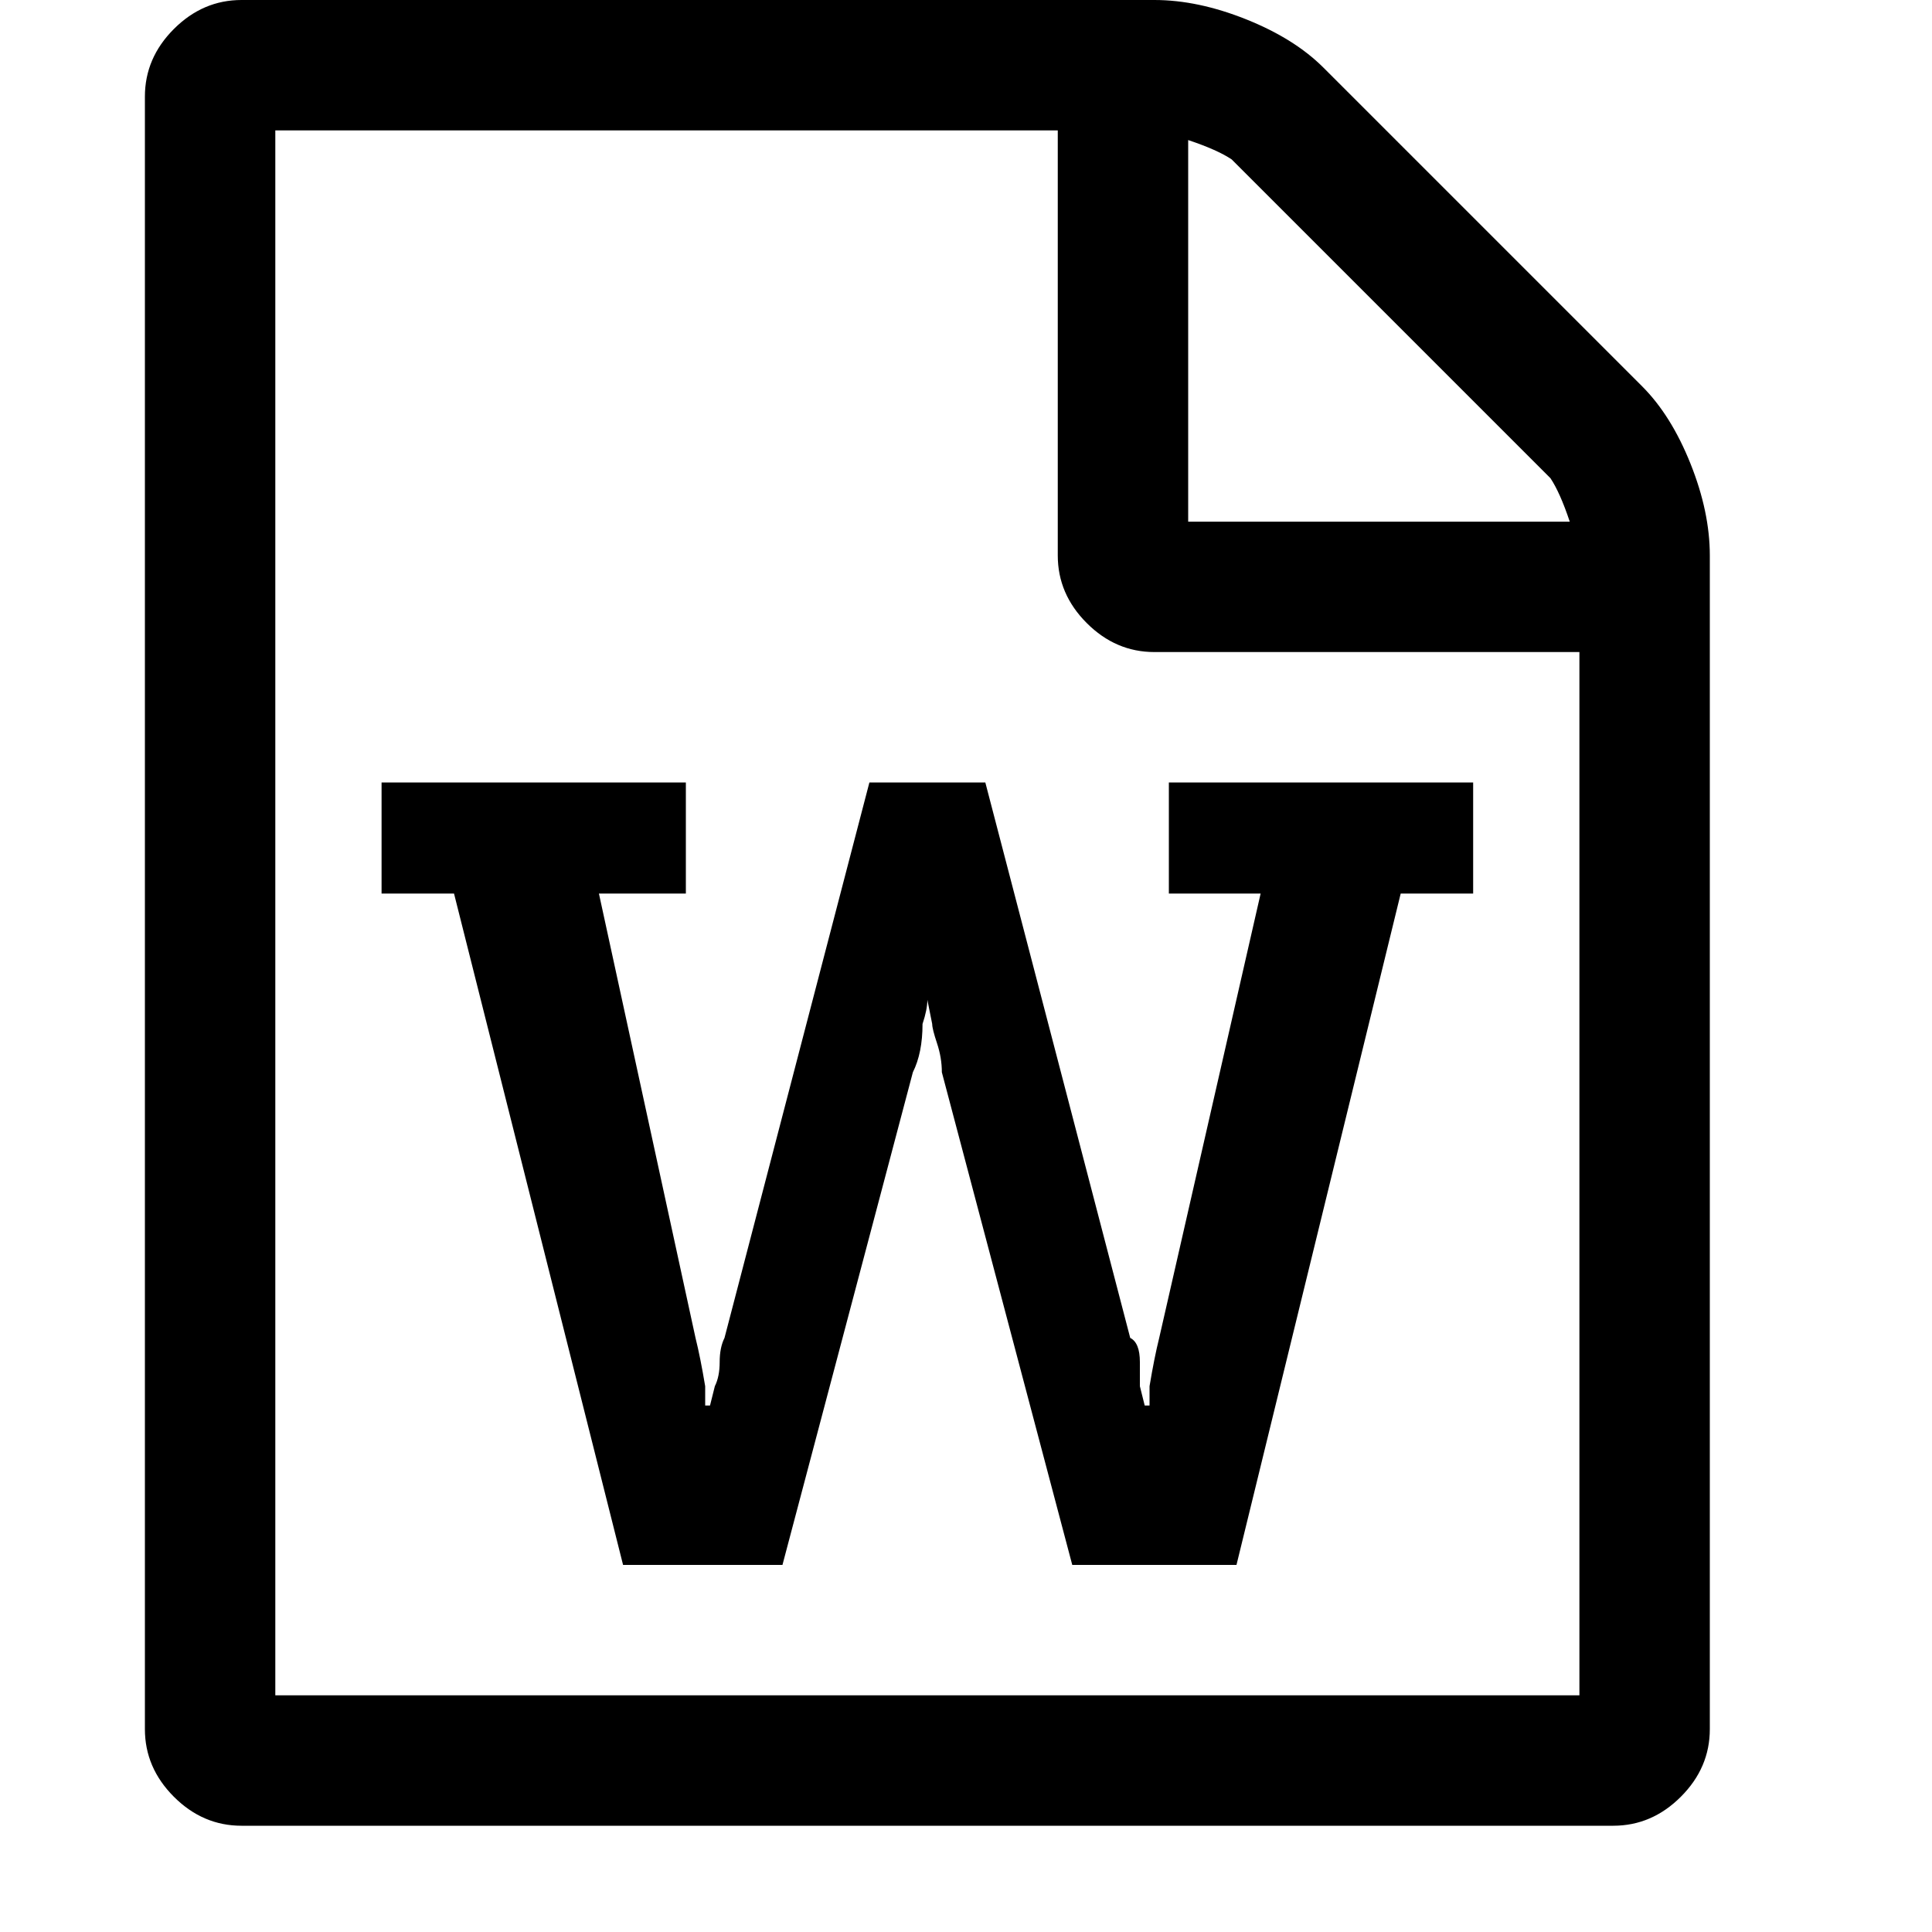<?xml version="1.0"?><svg viewBox="0 0 40 40" xmlns="http://www.w3.org/2000/svg" height="40" width="40"><path d="m34 8q0.6 0.6 1 1.6t0.4 1.9v24.3q0 0.8-0.6 1.4t-1.4 0.6h-28.4q-0.8 0-1.4-0.6t-0.6-1.4v-33.8q0-0.8 0.6-1.4t1.4-0.6h18.9q0.9 0 1.9 0.4t1.6 1z m-9.4-5.1v7.9h7.9q-0.2-0.6-0.4-0.9l-6.6-6.6q-0.3-0.2-0.9-0.4z m8.1 32.2v-21.6h-8.8q-0.8 0-1.4-0.6t-0.6-1.4v-8.8h-16.2v32.4h27z m-24.8-18.9v2.3h1.5l3.5 13.9h3.3l2.7-10.2q0.2-0.4 0.2-1 0.1-0.3 0.1-0.5h0l0.1 0.5q0 0.1 0.1 0.4t0.1 0.6l2.7 10.2h3.4l3.4-13.9h1.5v-2.3h-6.3v2.3h1.9l-2.1 9.2q-0.1 0.4-0.2 1l0 0.4h-0.1l-0.1-0.4q0-0.1 0-0.5t-0.2-0.5l-3-11.5h-2.4l-3 11.5q-0.1 0.2-0.1 0.5t-0.1 0.5l-0.1 0.4h-0.1l0-0.4q-0.1-0.6-0.2-1l-2-9.2h1.8v-2.3h-6.3z"></path></svg>